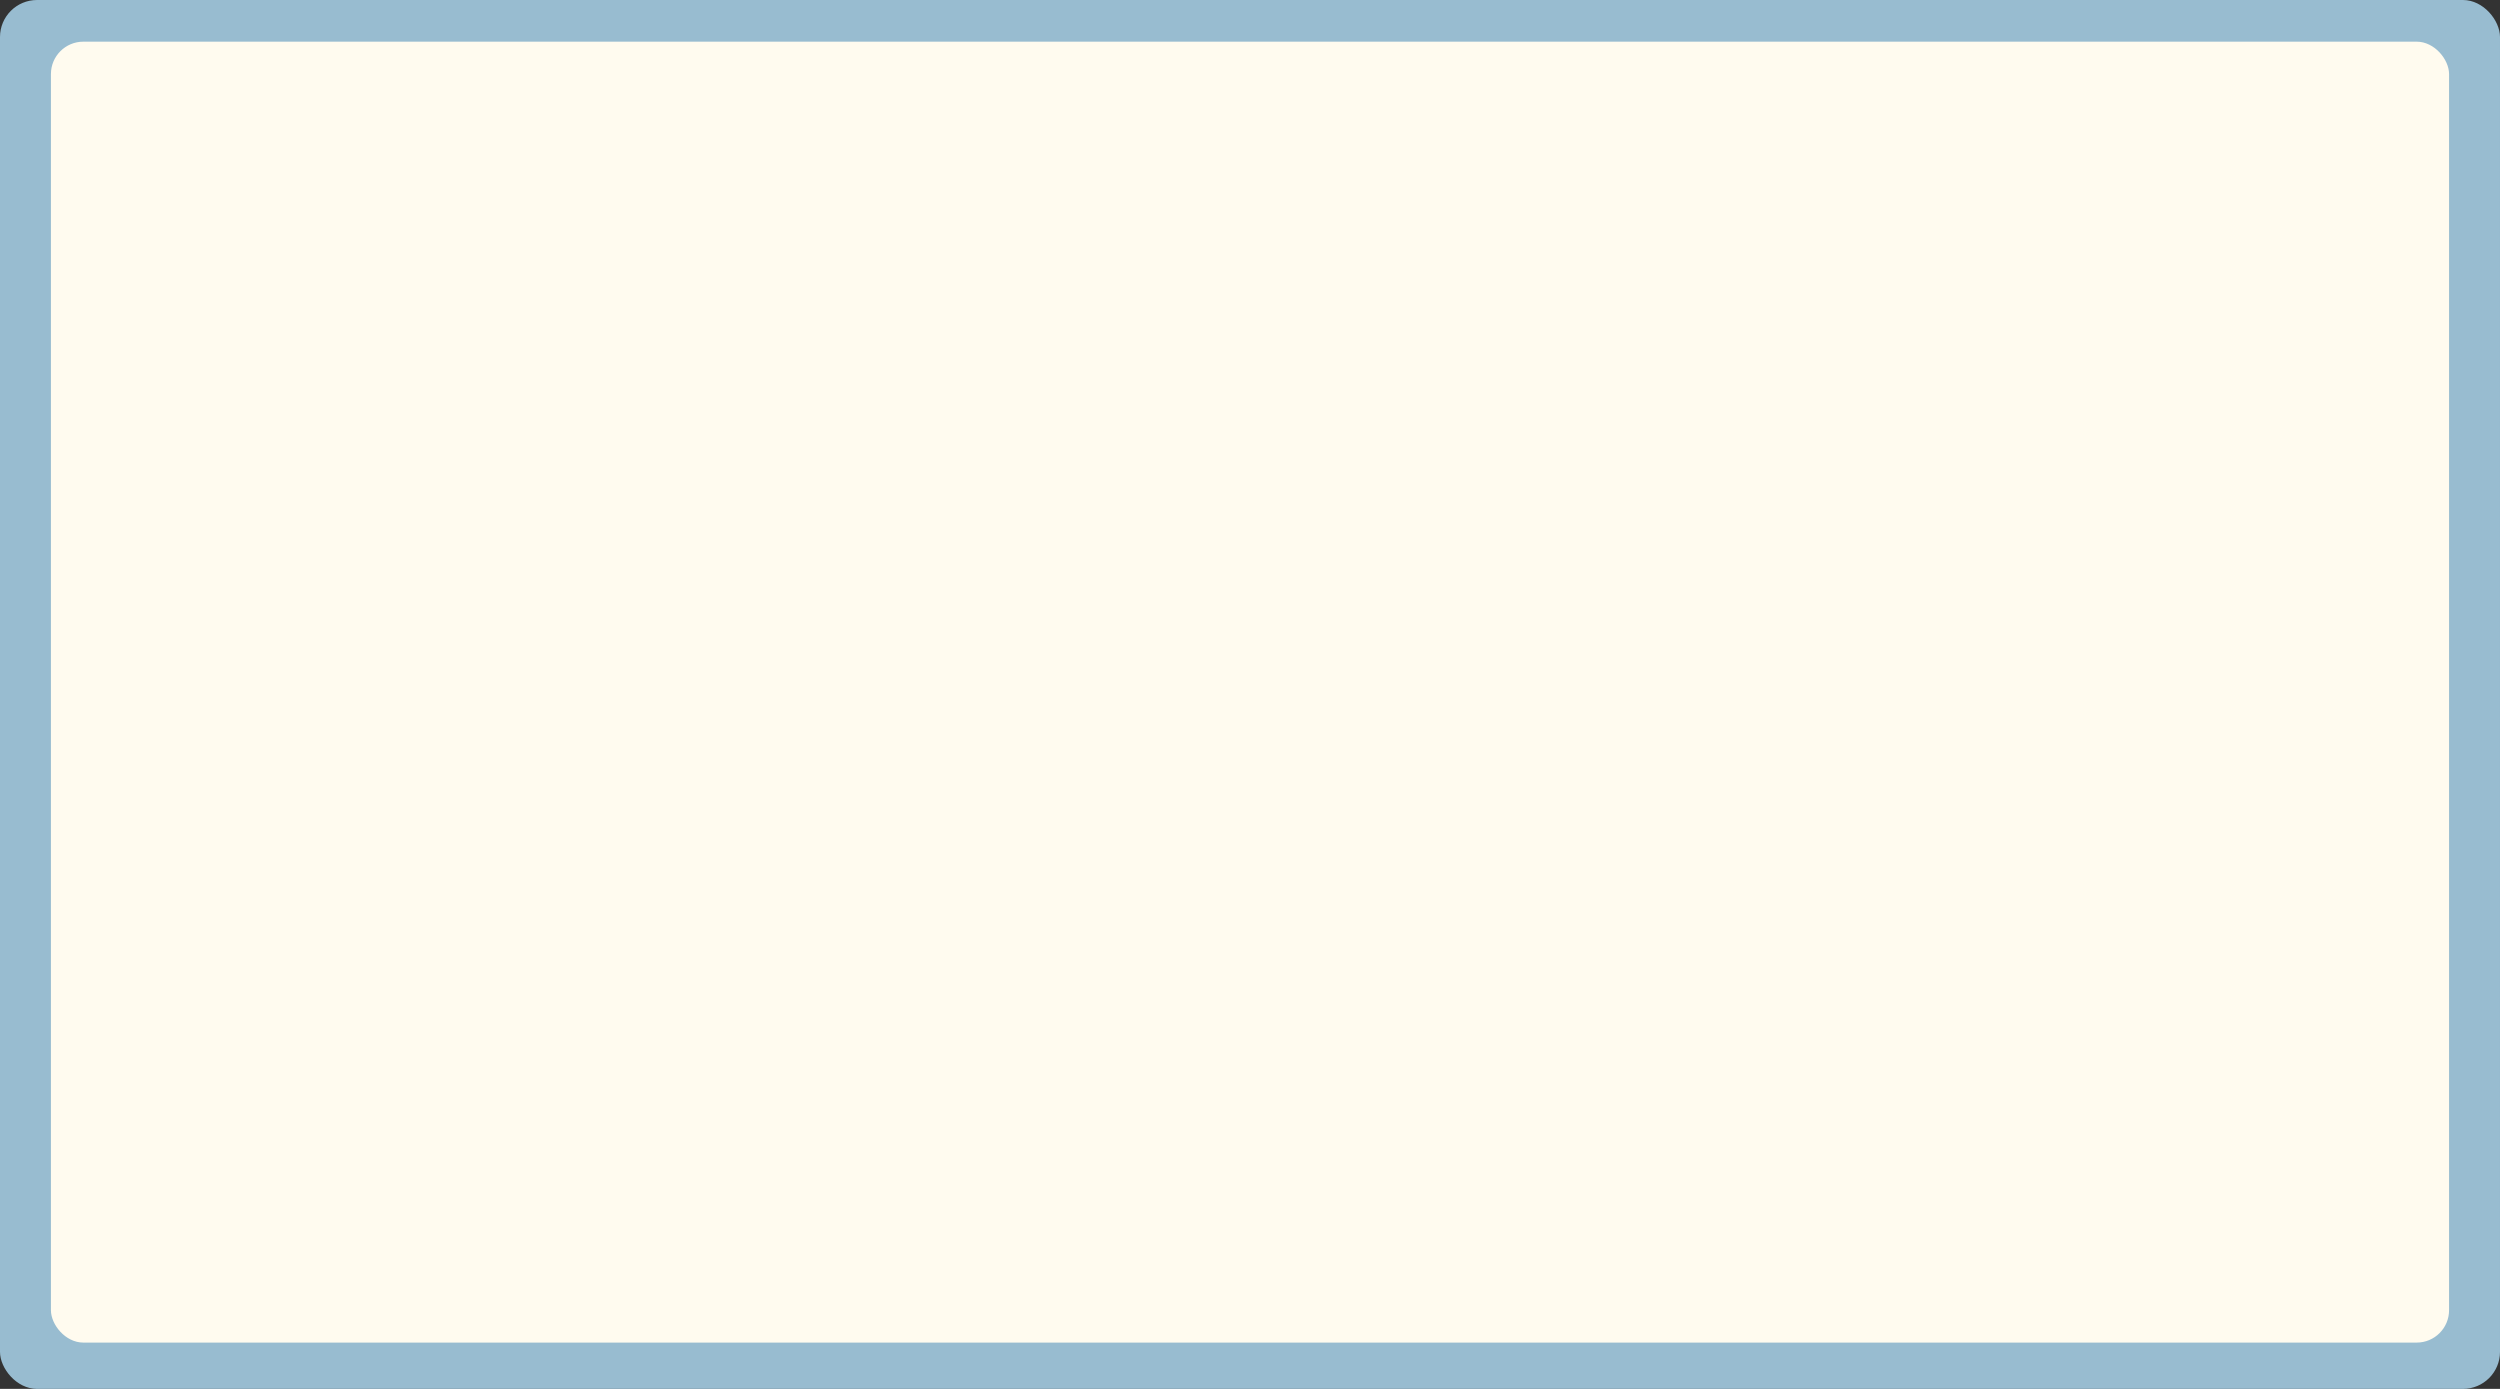 <svg width="540" height="300" viewBox="0 0 540 300" fill="none" xmlns="http://www.w3.org/2000/svg">
<rect x="0" y="0" width="540" height="300" fill="#333333" stroke="none"/>
<rect width="540" height="300" rx="8" fill="#98BCD0"/>
<rect x="11" y="9" width="518" height="281" rx="7" fill="#FFFBEF"/>
</svg>
